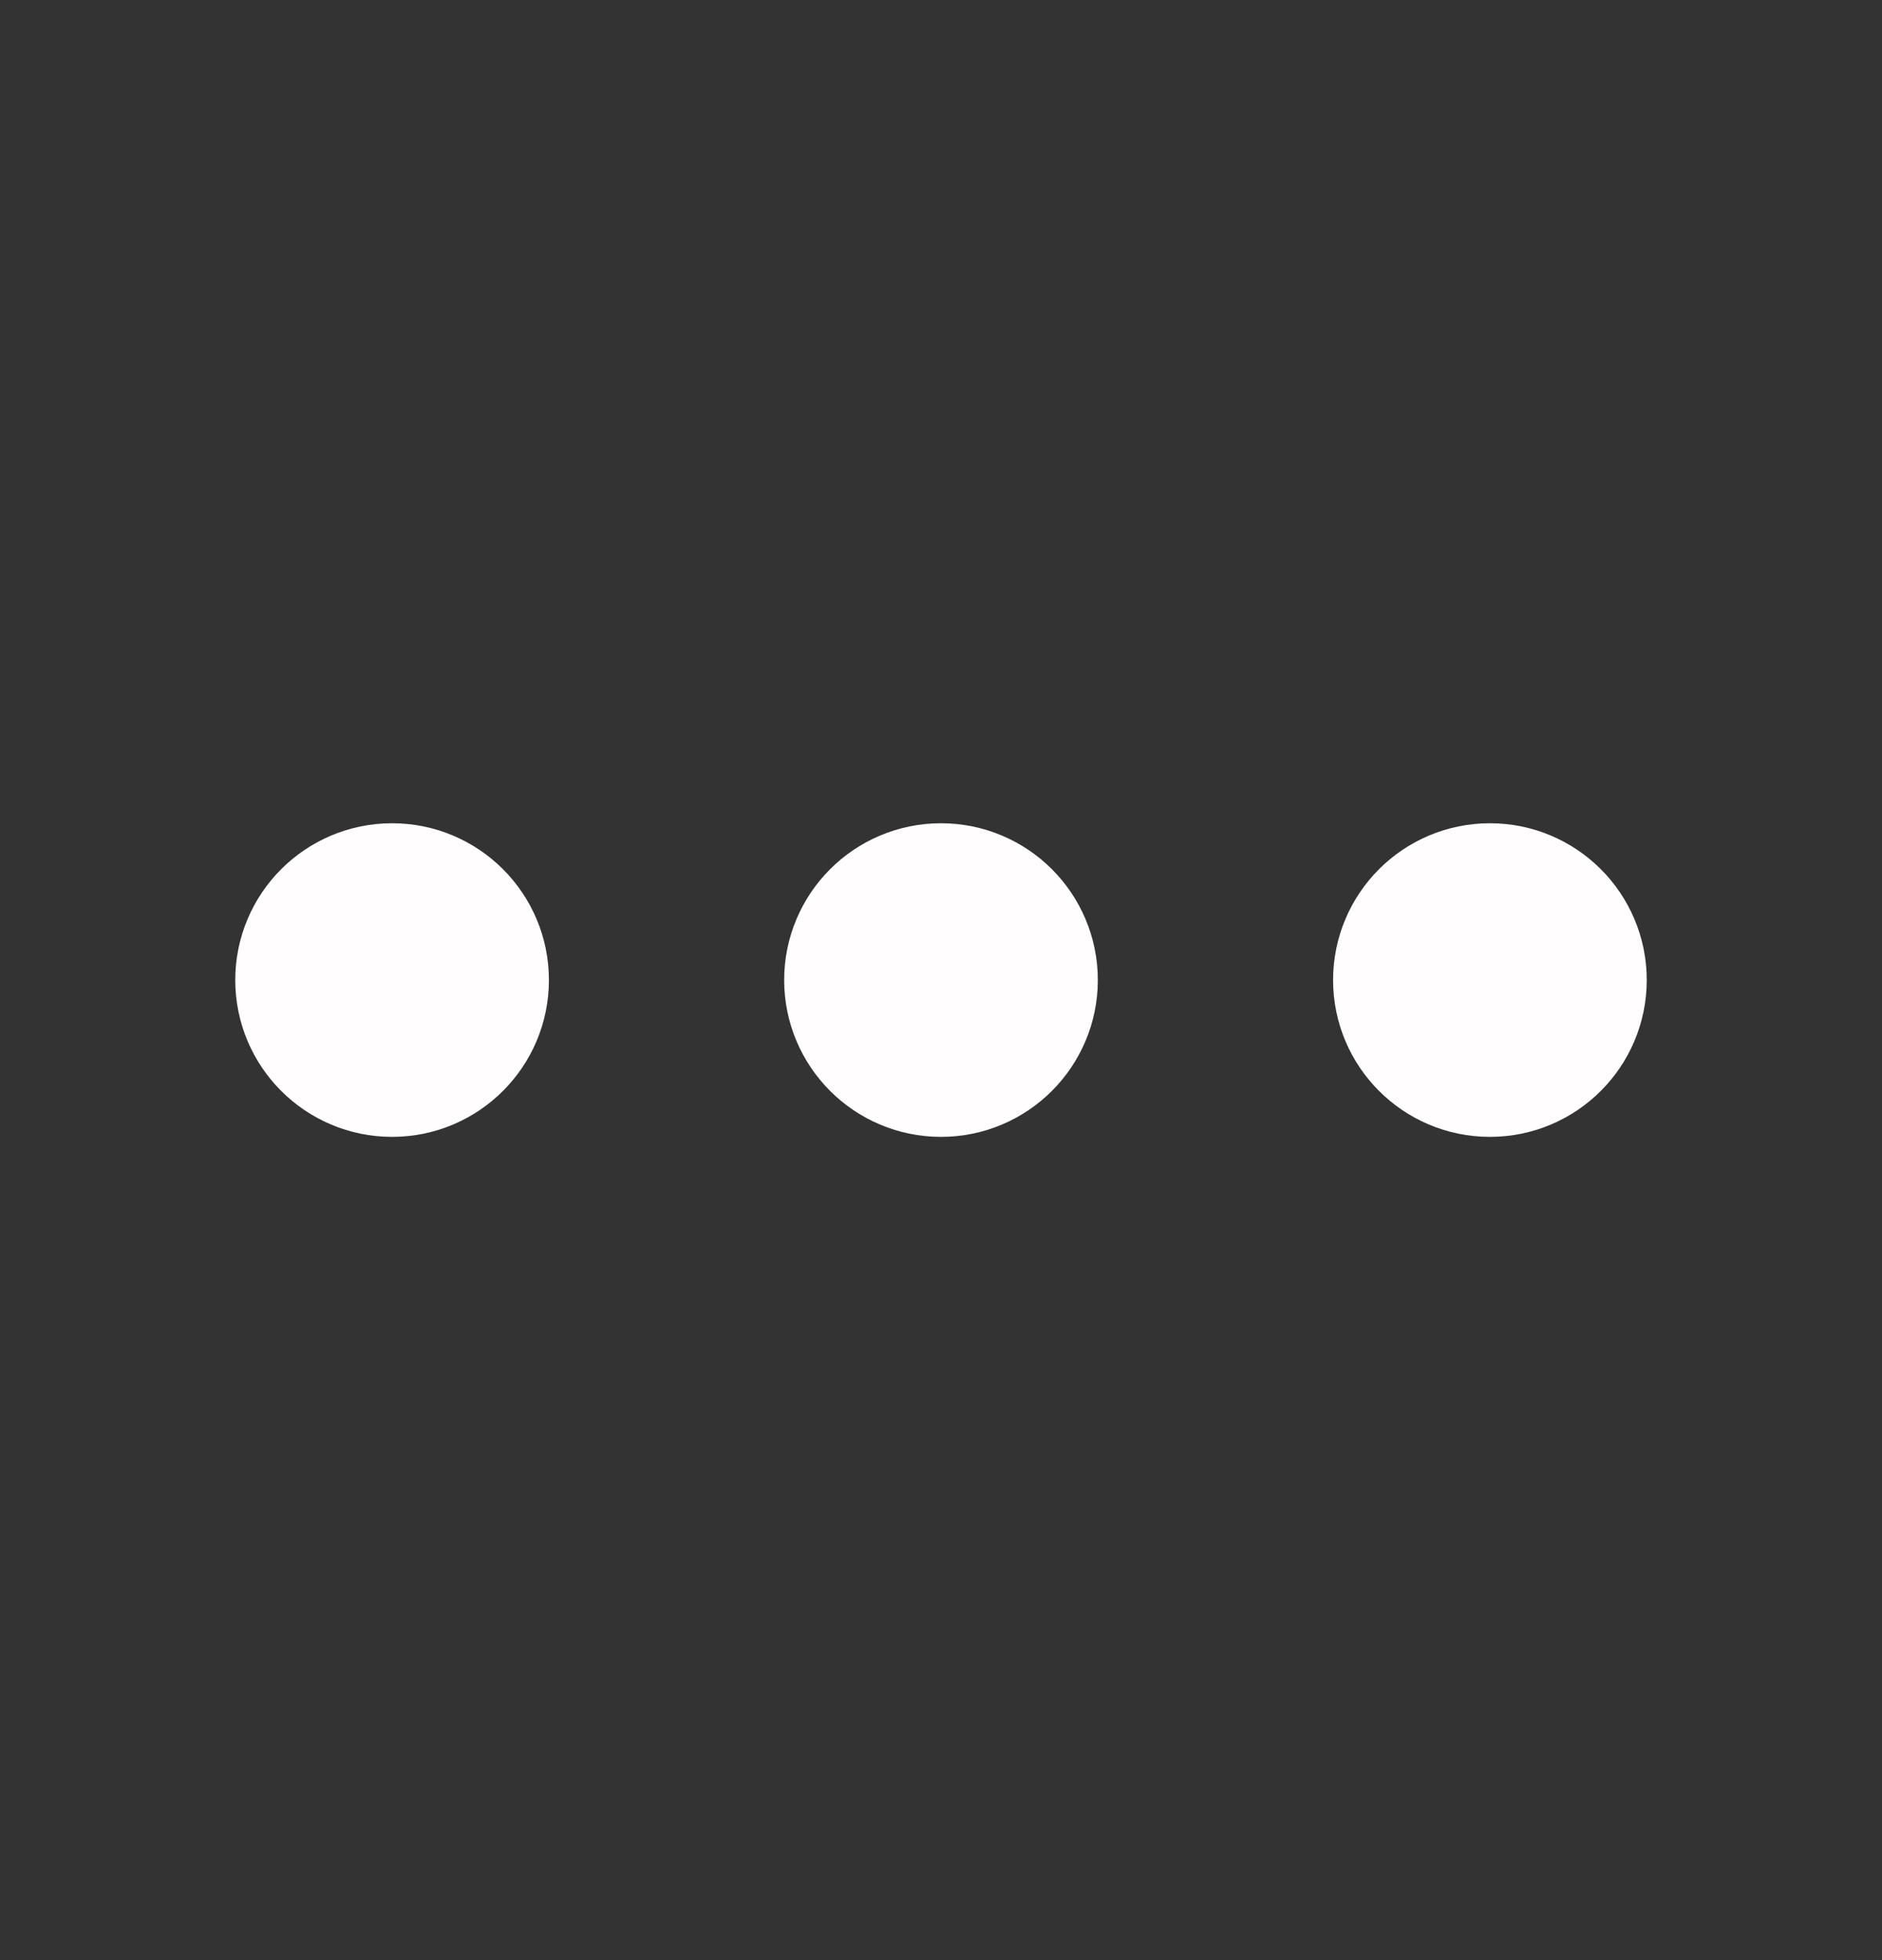 <svg width="24" height="25" viewBox="0 0 24 25" fill="none" xmlns="http://www.w3.org/2000/svg">
<rect x="0" y="0" width="24" height="25" fill="#333333" stroke="none"/>
<path d="M12 13.5C12.552 13.5 13 13.052 13 12.5C13 11.948 12.552 11.5 12 11.5C11.448 11.5 11 11.948 11 12.5C11 13.052 11.448 13.5 12 13.5Z" stroke="#FFFDFD" stroke-width="2" stroke-linecap="round" stroke-linejoin="round"/>
<path d="M19 13.5C19.552 13.5 20 13.052 20 12.5C20 11.948 19.552 11.5 19 11.5C18.448 11.5 18 11.948 18 12.5C18 13.052 18.448 13.5 19 13.5Z" stroke="#FFFDFD" stroke-width="2" stroke-linecap="round" stroke-linejoin="round"/>
<path d="M5 13.5C5.552 13.5 6 13.052 6 12.5C6 11.948 5.552 11.5 5 11.5C4.448 11.5 4 11.948 4 12.5C4 13.052 4.448 13.5 5 13.5Z" stroke="#FFFDFD" stroke-width="2" stroke-linecap="round" stroke-linejoin="round"/>
</svg>
